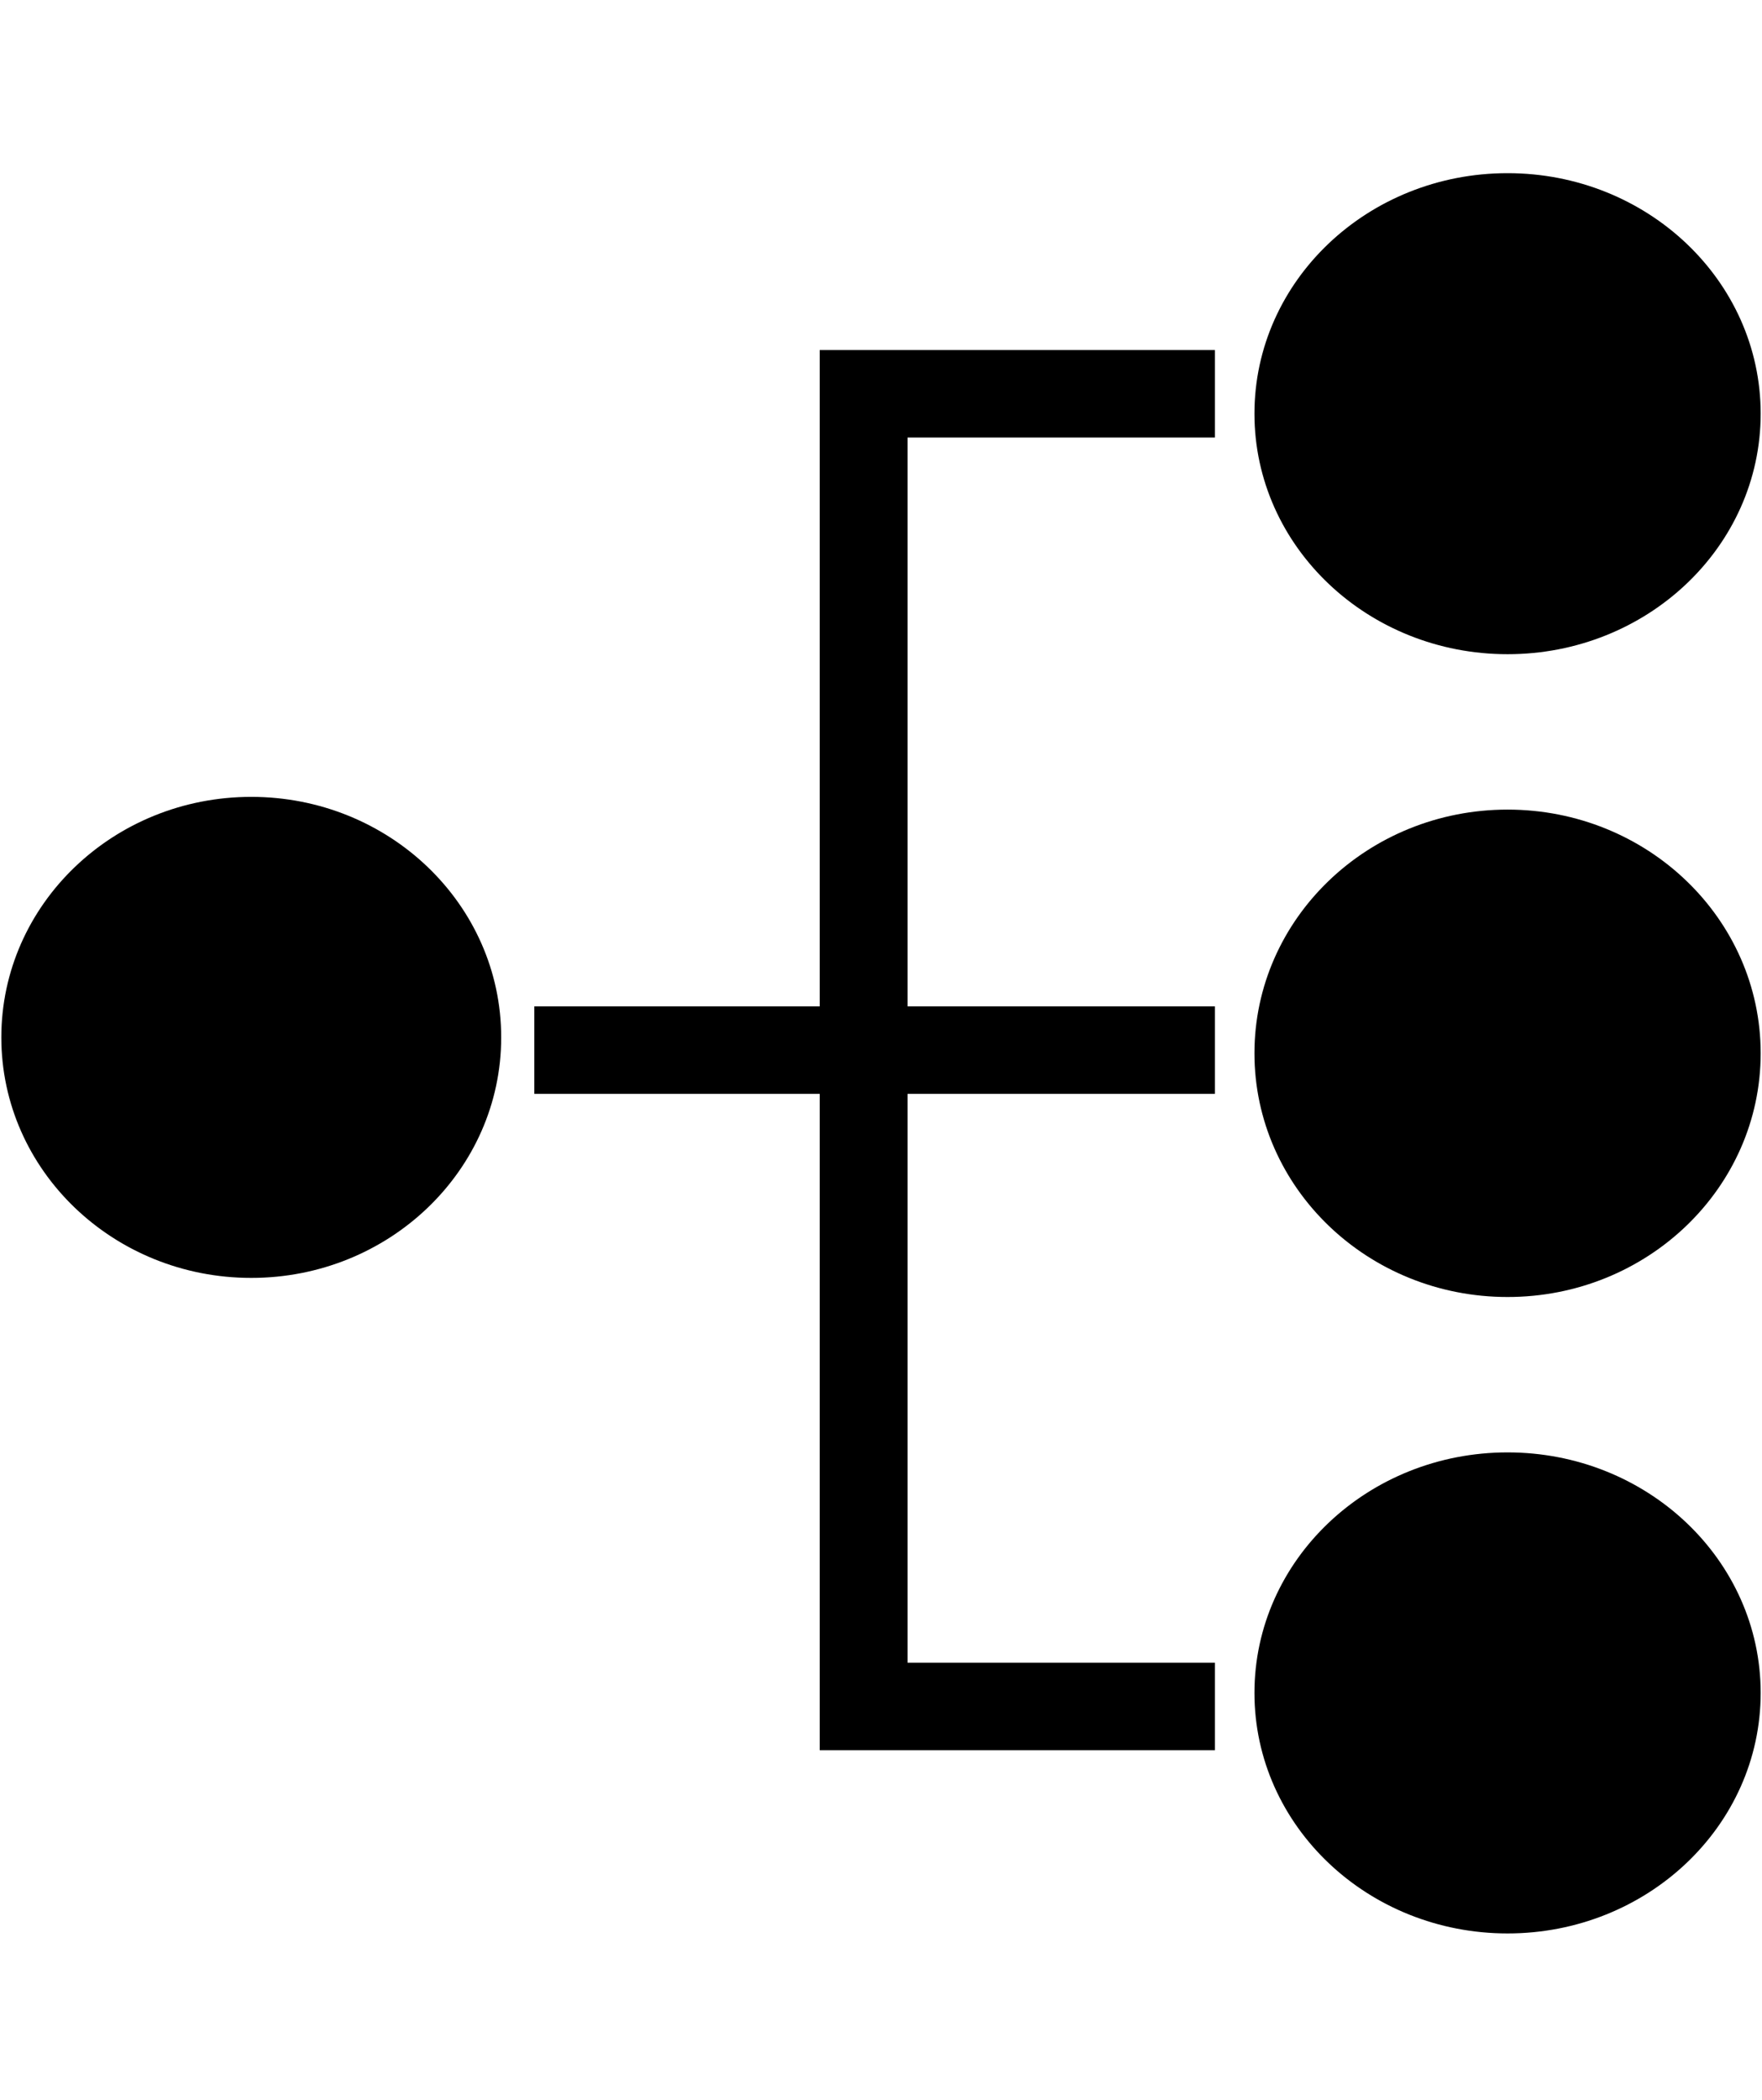 <svg width="277" height="330" xmlns="http://www.w3.org/2000/svg" xmlns:xlink="http://www.w3.org/1999/xlink" xml:space="preserve" overflow="hidden"><defs><clipPath id="clip0"><rect x="3941" y="464" width="115" height="331"/></clipPath><clipPath id="clip1"><rect x="3941" y="464" width="115" height="331"/></clipPath></defs><g transform="translate(-3857 -464)"><g clip-path="url(#clip0)"><g clip-path="url(#clip1)"><path d="M130.625 233.75 199.375 233.75 199.375 281.875 130.625 281.875Z" transform="matrix(-1.83697e-16 -1 1.004 -1.84366e-16 3827.11 794)"/><path d="M130.625 48.125 199.375 48.125 199.375 96.25 130.625 96.25Z" transform="matrix(-1.83697e-16 -1 1.004 -1.84366e-16 3827.11 794)"/><path d="M27.5 233.75 96.25 233.75 96.25 281.875 27.5 281.875Z" transform="matrix(-1.83697e-16 -1 1.004 -1.84366e-16 3827.11 794)"/><path d="M233.75 233.75 302.5 233.75 302.5 281.875 233.75 281.875Z" transform="matrix(-1.83697e-16 -1 1.004 -1.84366e-16 3827.11 794)"/><path d="M171.875 158.125 171.875 110 158.125 110 158.125 158.125 55 158.125 55 220 68.75 220 68.75 171.875 158.125 171.875 158.125 220 171.875 220 171.875 171.875 261.25 171.875 261.25 220 275 220 275 158.125Z" transform="matrix(-1.83697e-16 -1 1.004 -1.84366e-16 3827.11 794)"/></g></g><path d="M3859.5 627C3859.5 607.394 3876.07 591.5 3896.5 591.5 3916.93 591.5 3933.5 607.394 3933.5 627 3933.5 646.606 3916.93 662.5 3896.5 662.5 3876.07 662.5 3859.5 646.606 3859.5 627Z" stroke="#000000" stroke-width="4.583" stroke-miterlimit="8" fill-rule="evenodd"/><path d="M4056.5 730C4056.5 710.394 4073.29 694.5 4094 694.5 4114.71 694.5 4131.5 710.394 4131.5 730 4131.5 749.606 4114.71 765.5 4094 765.5 4073.29 765.5 4056.5 749.606 4056.5 730Z" stroke="#000000" stroke-width="4.583" stroke-miterlimit="8" fill-rule="evenodd"/><path d="M4056.5 629.5C4056.5 609.618 4073.29 593.5 4094 593.5 4114.71 593.5 4131.5 609.618 4131.5 629.5 4131.5 649.382 4114.71 665.5 4094 665.5 4073.29 665.5 4056.5 649.382 4056.5 629.5Z" stroke="#000000" stroke-width="4.583" stroke-miterlimit="8" fill-rule="evenodd"/><path d="M4056.5 529C4056.5 509.394 4073.29 493.5 4094 493.5 4114.71 493.5 4131.5 509.394 4131.5 529 4131.5 548.606 4114.71 564.5 4094 564.5 4073.29 564.5 4056.5 548.606 4056.5 529Z" stroke="#000000" stroke-width="4.583" stroke-miterlimit="8" fill-rule="evenodd"/></g></svg>
